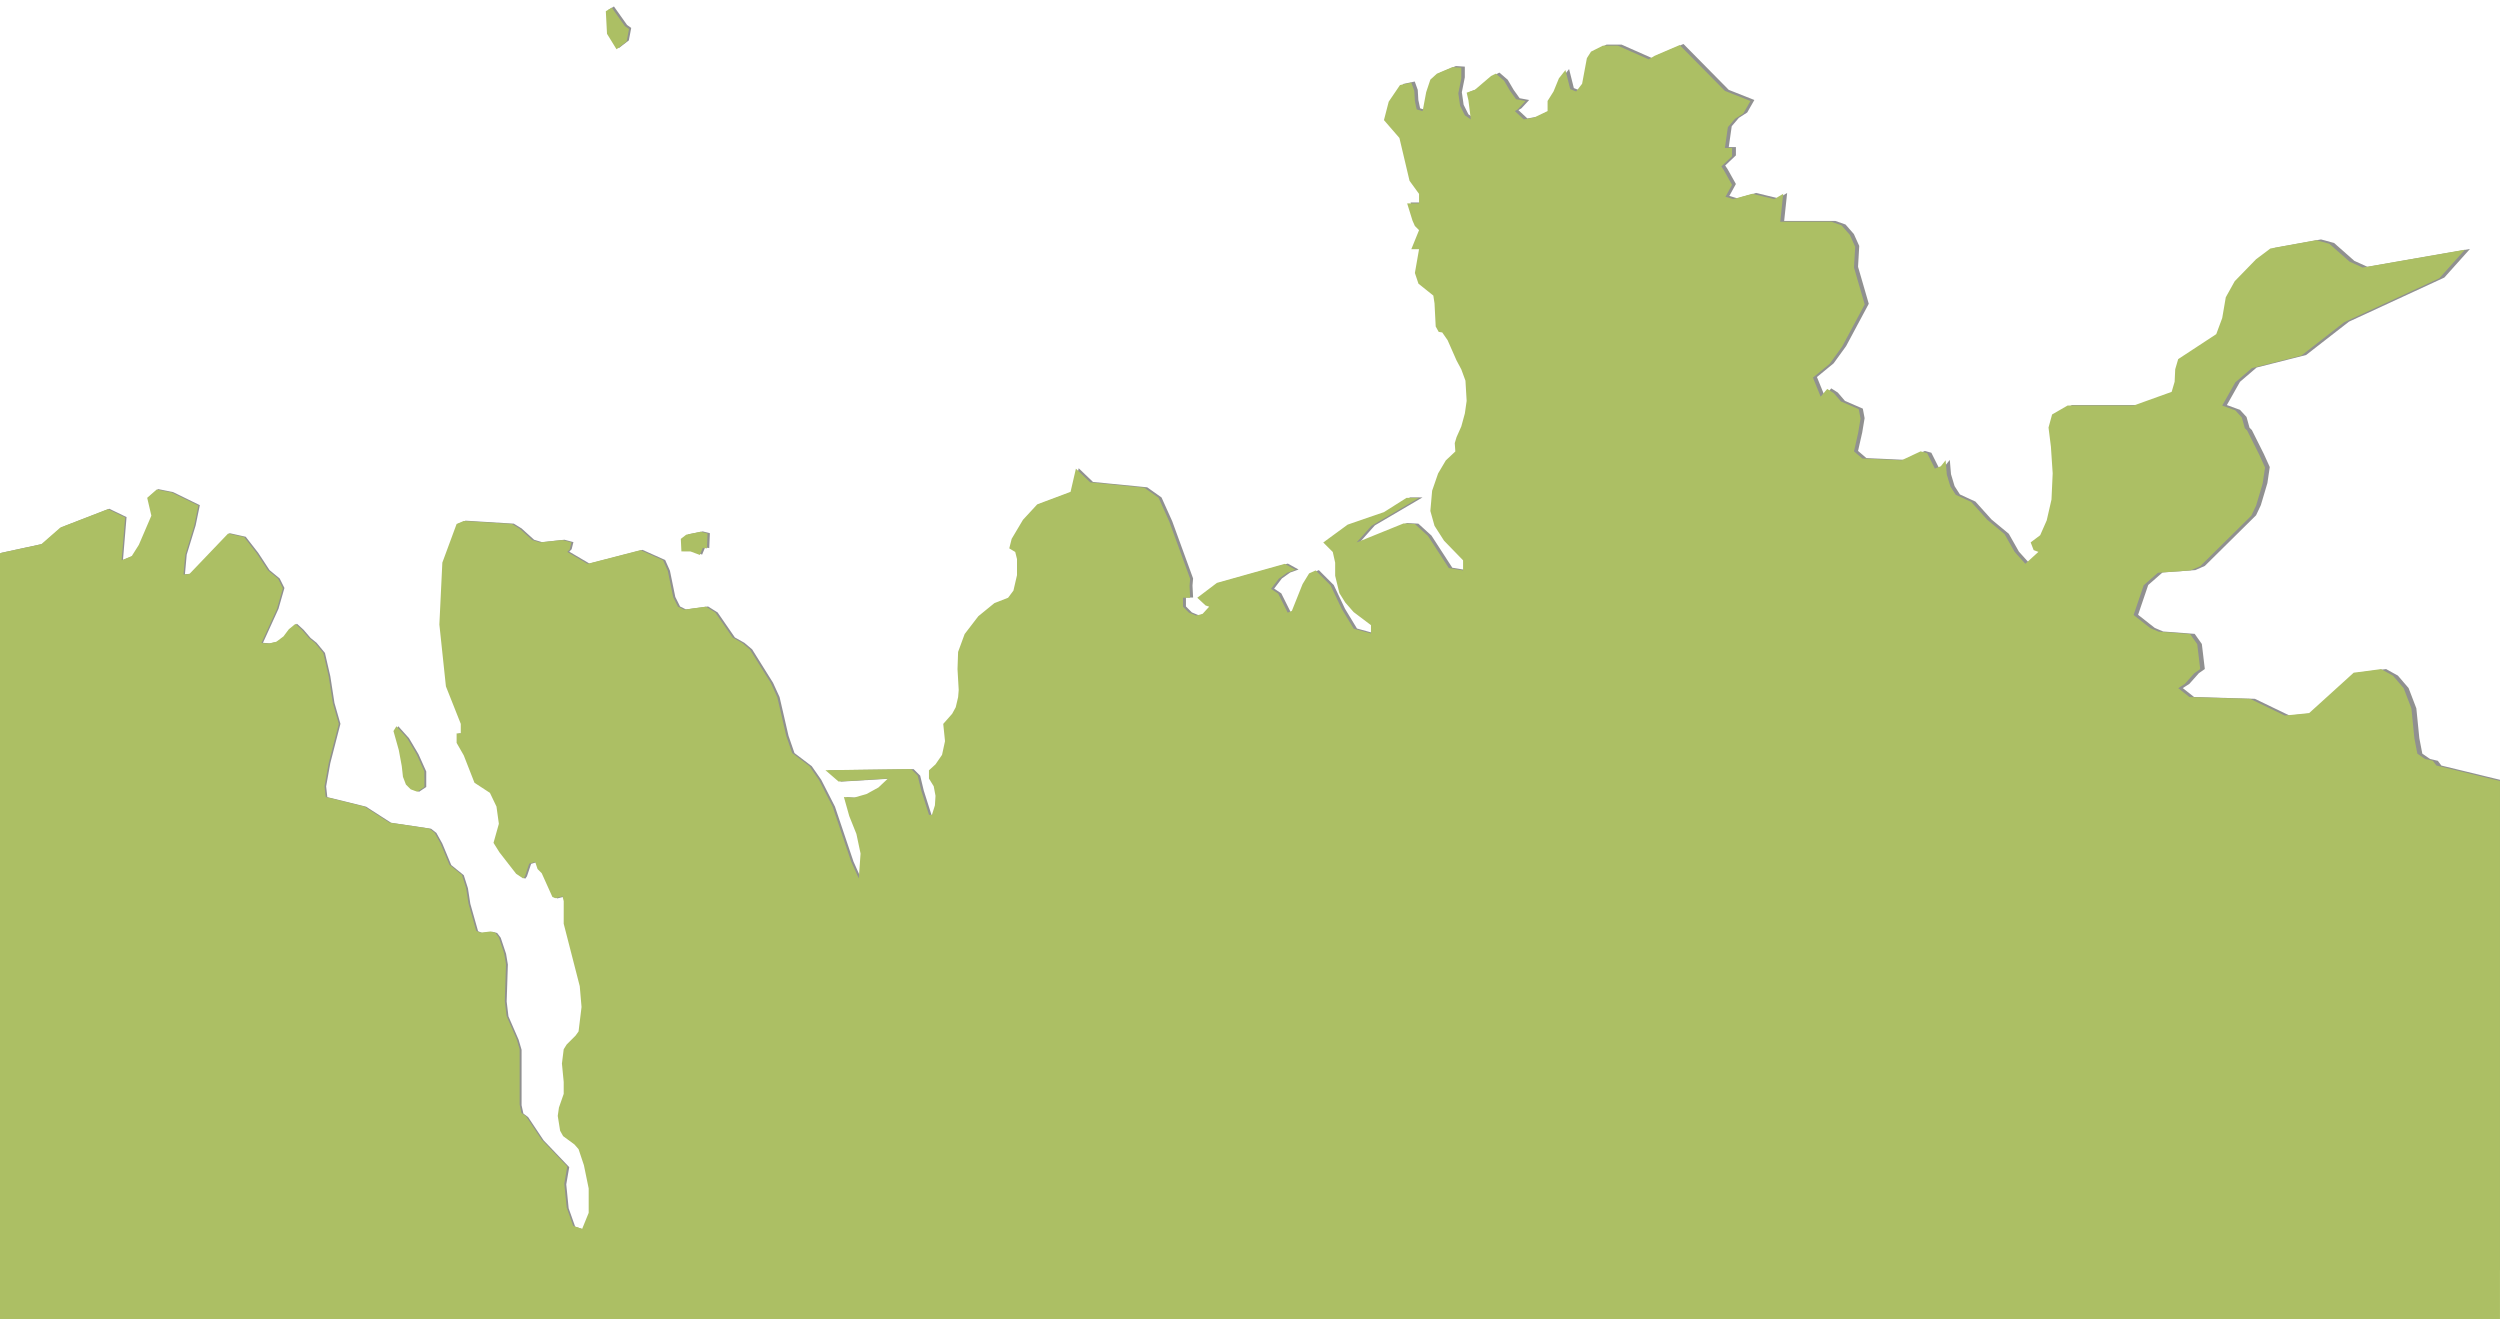 <?xml version="1.0" encoding="UTF-8" standalone="no"?>
<!-- Created with Inkscape (http://www.inkscape.org/) -->

<svg
   xmlns:dc="http://purl.org/dc/elements/1.1/"
   xmlns:cc="http://creativecommons.org/ns#"
   xmlns:rdf="http://www.w3.org/1999/02/22-rdf-syntax-ns#"
   xmlns:svg="http://www.w3.org/2000/svg"
   xmlns="http://www.w3.org/2000/svg"
   xmlns:sodipodi="http://sodipodi.sourceforge.net/DTD/sodipodi-0.dtd"
   xmlns:inkscape="http://www.inkscape.org/namespaces/inkscape"
   width="111.189mm"
   height="58.672mm"
   viewBox="0 0 111.189 58.672"
   version="1.1"
   id="svg831"
   inkscape:version="0.92.4 (5da689c313, 2019-01-14)"
   sodipodi:docname="nordurstrond_skuggi.svg">
  <defs
     id="defs825">
    <filter
       inkscape:collect="always"
       style="color-interpolation-filters:sRGB"
       id="filter5153"
       x="-0.007"
       width="1.014"
       y="-0.005"
       height="1.011">
      <feGaussianBlur
         inkscape:collect="always"
         stdDeviation="1.219"
         id="feGaussianBlur5155" />
    </filter>
  </defs>
  <sodipodi:namedview
     id="base"
     pagecolor="#ffffff"
     bordercolor="#666666"
     borderopacity="1.0"
     inkscape:pageopacity="0.0"
     inkscape:pageshadow="2"
     inkscape:zoom="1.979899"
     inkscape:cx="168.22176"
     inkscape:cy="82.906928"
     inkscape:document-units="mm"
     inkscape:current-layer="layer1"
     showgrid="false"
     fit-margin-top="1"
     fit-margin-left="0"
     fit-margin-right="0"
     fit-margin-bottom="0"
     inkscape:window-width="1920"
     inkscape:window-height="986"
     inkscape:window-x="-11"
     inkscape:window-y="1609"
     inkscape:window-maximized="1" />
  <g
     inkscape:label="Layer 1"
     inkscape:groupmode="layer"
     id="layer1"
     transform="translate(0.322,-18.573)">
    <path
       d="m 74.264,132.118 -1.2,0.8 -1.1,-0.4 -0.8,-0.8 -0.5,-1.3 -0.2,-1.8 -0.5,-2.7 -0.9,-3.2 0.5,-0.8 1.8,2 1.6,2.7 1.3,2.9 z M 121.864,89.518 l -0.1,2.5 -0.7,-0.1 -0.5,1.2 -1.6,-0.6 h -1.5 l -0.1,-2.1 0.9,-0.7 2.4,-0.5 z m 301.302,41.6 v 82.131 H 2.926 V 92.818 l 6.939,-1.5 3.2,-2.8 8,-3.1 2.9,1.4 -0.6,7.2 1.7,-0.7 1.2,-1.9 2.1,-4.9 -0.7,-3 1.6,-1.4 2.5,0.5 4.5,2.2 -0.7,3.4 -1.5,4.9 -0.3,3.3 1,-0.1 6.5,-6.8 2.7,0.6 2.1,2.7 1.9,2.9 1.7,1.4 0.8,1.6 -1,3.5 -2.6,5.7 1.2,0.1 1.3,-0.3 1.2,-0.9 0.9,-1.2 1.1,-0.9 1.1,1 1.2,1.4 1,0.8 1.4,1.7 0.9,3.9 0.7,4.5 1,3.5 -1.7,6.6 -0.7,3.9 0.2,1.8 6.5,1.6 4.2,2.7 6.7,1 0.9,0.7 1,1.8 1.5,3.6 2.1,1.7 0.7,2.2 0.4,2.6 1.3,4.6 0.7,0.3 1.7,-0.2 0.8,0.2 0.6,0.8 0.9,2.7 0.3,1.8 -0.2,6.2 0.3,2.5 1.7,3.9 0.5,1.7 v 9.3 l 0.3,1.4 0.8,0.6 2.6,3.9 4.3,4.5 -0.5,2.9 0.4,4 1.1,3.1 1.5,0.5 1.1,-2.7 v -4.1 l -0.8,-3.9 -0.9,-2.7 -0.7,-0.8 -1.9,-1.4 -0.5,-0.9 -0.4,-2.5 0.2,-1.4 0.8,-2.3 v -2 l -0.3,-3.1 0.3,-2.4 0.5,-0.8 1.5,-1.5 0.5,-0.7 0.5,-4.1 -0.3,-3.5 -2.7,-10.5 v -3.8 l -0.2,-0.8 -1.2,0.3 -0.5,-0.2 -1.8,-4 -0.7,-0.7 -0.4,-1.2 -1,0.3 -0.7,2.1 -0.3,0.4 -1.2,-0.8 -2.8,-3.6 -1,-1.6 0.9,-3.2 -0.4,-2.9 -1.1,-2.3 -2.6,-1.7 -1.8,-4.6 -1.2,-2.1 v -1.6 h 0.7 v -1.6 l -2.5,-6.3 -1.1,-10.4 0.5,-10.4 2.4,-6.5 1.2,-0.5 8.1,0.5 1.3,0.8 2.1,1.9 1.3,0.4 3.8,-0.4 1.5,0.4 -0.3,1.2 -0.4,0.4 3.4,2 8.9,-2.3 3.8,1.7 0.8,1.8 0.9,4.4 0.8,1.6 1,0.5 3.7,-0.5 1.6,1 2.9,4.2 1.6,0.9 1.3,1.1 3.5,5.6 1.1,2.4 1.5,6.5 1,2.9 2.9,2.2 1.6,2.3 2.3,4.5 3.1,9.2 1.3,2.9 0.3,-4.2 -0.7,-3.3 -1.2,-3 -0.9,-3.2 1.7,0.1 2.1,-0.6 2,-1.1 1.6,-1.5 -8.3,0.5 -2.2,-1.9 14.4,-0.2 1.1,1.1 0.6,2.5 1.3,4.1 h 0.5 l 0.5,-1.6 0.1,-1.6 -0.3,-1.6 -0.8,-1.3 v -1.4 l 1.1,-1 1.1,-1.6 0.5,-2.3 -0.3,-2.9 1.5,-1.7 0.6,-1.1 0.4,-1.7 0.1,-1.2 -0.2,-3.5 0.1,-2.9 1.1,-3 2.3,-3 2.7,-2.2 2.3,-0.9 0.9,-1.2 0.6,-2.6 v -2.7 l -0.3,-1.2 -1,-0.6 0.4,-1.6 1.9,-3.2 2.4,-2.6 5.6,-2.1 0.9,-3.9 2.4,2.3 9.1,0.9 2.4,1.7 1.8,4 3.5,9.6 -0.1,1.2 0.1,2 h -1.2 v 1.5 l 1,1 1.2,0.5 1.1,-0.3 1.1,-1.2 -0.6,-0.2 -1.4,-1.3 3.3,-2.5 11.4,-3.2 1.8,1 -1.4,0.5 -1.4,1 -1.3,1.7 1.2,0.8 1.6,3.2 0.7,-0.3 1.8,-4.5 1.1,-1.8 1.1,-0.5 2.5,2.5 1.9,4 2,3.3 2.9,0.8 v -1.4 l -2.9,-2.2 -1.4,-1.6 -1,-1.6 -0.7,-2.9 v -2.2 l -0.4,-1.8 -1.6,-1.6 4.1,-3 6.1,-2.1 3.8,-2.4 h 2.1 l -8,4.7 -2.5,2.8 7.9,-3.2 1.9,0.1 2.2,2 3.5,5.4 2.4,0.4 v -1.7 l -3.2,-3.3 -1.6,-2.5 -0.7,-2.5 0.3,-3.4 1,-2.9 1.3,-2.2 1.6,-1.5 -0.1,-1.4 0.3,-1 0.8,-1.8 0.6,-2.2 0.3,-2.1 -0.2,-3.4 -0.7,-1.9 -0.8,-1.5 -1.5,-3.4 -0.9,-1.3 -0.6,-0.1 -0.5,-0.9 -0.2,-3.9 -0.2,-1.3 -2.5,-2 -0.6,-1.8 0.7,-4 h -1.3 l 1.3,-3.2 -0.7,-0.7 -0.4,-0.9 -0.9,-2.9 h 2 v -1.6 l -1.6,-2.2 -1.7,-7.2 -2.6,-3 0.8,-3.1 1.9,-2.8 1.9,-0.4 0.5,1.4 0.1,1.7 0.3,1.4 1,0.3 0.6,-3.2 0.7,-2.1 1.1,-1 2.6,-1.1 1.5,0.1 v 1.8 l -0.5,2.5 0.3,2.1 0.8,1.6 1,0.7 -0.4,-3.2 -0.3,-1.3 1.4,-0.5 2.7,-2.3 0.8,-0.4 1.4,1.2 1,1.7 1,1.4 1.6,0.3 -1.3,1.4 -0.5,0.3 1.5,1.4 1.7,-0.3 2.3,-1.1 v -1.7 l 1,-1.6 0.9,-2.2 1.1,-1.4 0.8,3.2 1,0.4 1,-1.3 0.8,-4.3 0.7,-1.1 2,-1 h 2.5 l 5.2,2.3 1,-0.6 4.2,-1.8 7.6,7.7 4.3,1.7 -1.2,2.1 -1.4,0.9 -1.2,1.4 -0.5,3.5 h 1.2 v 1.4 l -1.8,1.7 0.4,0.6 1.4,2.5 -1.1,2 1.3,0.4 3.2,-0.9 3.7,0.9 1.5,-0.9 -0.5,4.7 h 8.6 l 1.7,0.6 1.4,1.6 0.9,2 -0.2,3.5 1.8,6.2 -3.8,7.1 -2.1,2.9 -2.8,2.3 1.3,3.2 1.1,-1.3 1.1,0.7 1.2,1.4 3,1.3 0.3,1.6 -0.4,2.4 -0.7,3.1 1.4,1.2 6.6,0.3 3.2,-1.5 1.1,0.3 1.3,2.6 1,-0.4 0.8,-1 0.2,2.4 0.6,2 0.9,1.4 2.6,1.2 2.7,3 2.9,2.4 1.7,3 1.8,2 2.2,-2 -0.8,-0.3 -0.5,-1.3 1.6,-1.2 1.1,-2.5 0.8,-3.5 0.2,-4.4 -0.3,-4.5 -0.4,-3.2 0.6,-2.2 2.6,-1.5 h 11.1 l 6.4,-2.3 0.5,-1.7 0.1,-2.1 0.5,-1.7 6.4,-4.2 1,-2.7 0.6,-3.5 1.5,-2.7 3.6,-3.7 2.4,-1.8 7.7,-1.4 2.2,0.6 3.4,3 2.2,1 17.2,-3 -4.3,4.8 -16,7.4 -7.2,5.6 -8.3,2.1 -2.8,2.4 -2.2,3.9 2.2,0.8 1.1,1.2 0.5,1.8 0.4,0.4 2,4 1,2.2 -0.4,2.7 -1.1,3.7 -0.8,1.7 -8.6,8.5 -1.6,0.7 -5.5,0.4 -2.4,2.1 -1.7,5 2.8,2.2 1.4,0.6 5.3,0.4 1.2,1.7 0.5,4.2 -1,0.7 -1.6,1.8 -1.1,0.7 1.9,1.5 10.2,0.3 5.8,2.8 4.1,-0.4 7.5,-6.8 4.6,-0.6 2,1.1 1.8,2.1 1.3,3.4 0.5,5 0.5,2.6 1.3,0.9 1.3,0.3 0.6,0.8 z M 108.264,6.818 l -1.7,1.3 -1.6,-2.6 -0.2,-3.8 1,-0.6 2.2,3.1 0.7,0.5 z"
       id="ISL702-7"
       name="Norðurland eystra"
       style="opacity:0.66;fill:#000000;fill-opacity:1;stroke:none;stroke-width:2;stroke-linecap:round;stroke-linejoin:round;stroke-opacity:1;filter:url(#filter5153)"
       inkscape:connector-curvature="0"
       sodipodi:nodetypes="ccccccccccccccccccccccccccccccccccccccccccccccccccccccccccccccccccccccccccccccccccccccccccccccccccccccccccccccccccccccccccccccccccccccccccccccccccccccccccccccccccccccccccccccccccccccccccccccccccccccccccccccccccccccccccccccccccccccccccccccccccccccccccccccccccccccccccccccccccccccccccccccccccccccccccccccccccccccccccccccccccccccccccccccccccccccccccccccccccccccccccccccccccccccccccccccccccccccccccccccccccccccccccccccccccccccccccccccccccccccccccccccccccccccccccccccccccccccc"
       transform="matrix(0.265,0,0,0.265,-1.044,18.564)" />
    <path
       d="m 18.553,53.573 -0.318,0.212 -0.291,-0.106 -0.212,-0.212 -0.132,-0.344 -0.053,-0.476 -0.132,-0.714 -0.238,-0.847 0.132,-0.212 0.476,0.529 0.423,0.714 0.344,0.767 z m 12.594,-11.271 -0.026,0.661 -0.185,-0.026 -0.132,0.318 -0.423,-0.159 h -0.397 l -0.026,-0.556 0.238,-0.185 0.635,-0.132 z M 110.866,53.309 V 77.245 H -0.322 V 43.175 l 1.836,-0.397 0.847,-0.741 2.117,-0.82 0.767,0.37 -0.159,1.905 0.45,-0.185 0.318,-0.503 0.556,-1.296 -0.185,-0.794 0.423,-0.37 0.661,0.132 1.191,0.582 -0.185,0.9 -0.397,1.296 -0.079,0.873 0.265,-0.026 1.72,-1.799 0.714,0.159 0.556,0.714 0.503,0.767 0.45,0.37 0.212,0.423 -0.265,0.926 -0.688,1.508 0.318,0.026 0.344,-0.079 0.318,-0.238 0.238,-0.318 0.291,-0.238 0.291,0.265 0.318,0.37 0.265,0.212 0.37,0.45 0.238,1.032 0.185,1.191 0.265,0.926 -0.45,1.746 -0.185,1.032 0.053,0.476 1.72,0.423 1.111,0.714 1.773,0.265 0.238,0.185 0.265,0.476 0.397,0.953 0.556,0.45 0.185,0.582 0.106,0.688 0.344,1.217 0.185,0.079 0.45,-0.053 0.212,0.053 0.159,0.212 0.238,0.714 0.079,0.476 -0.053,1.64 0.079,0.661 0.45,1.032 0.132,0.45 v 2.461 l 0.079,0.37 0.212,0.159 0.688,1.032 1.138,1.191 -0.132,0.767 0.106,1.058 0.291,0.82 0.397,0.132 0.291,-0.714 v -1.085 l -0.212,-1.032 -0.238,-0.714 -0.185,-0.212 -0.503,-0.37 -0.132,-0.238 -0.106,-0.661 0.053,-0.37 0.212,-0.609 v -0.529 l -0.079,-0.82 0.079,-0.635 0.132,-0.212 0.397,-0.397 0.132,-0.185 0.132,-1.085 -0.079,-0.926 -0.714,-2.778 V 58.653 l -0.053,-0.212 -0.318,0.079 -0.132,-0.053 -0.476,-1.058 -0.185,-0.185 -0.106,-0.318 -0.265,0.079 -0.185,0.556 -0.079,0.106 -0.318,-0.212 -0.741,-0.953 -0.265,-0.423 0.238,-0.847 -0.106,-0.767 -0.291,-0.609 -0.688,-0.45 -0.476,-1.217 -0.318,-0.556 v -0.423 h 0.185 v -0.423 l -0.661,-1.667 -0.291,-2.752 0.132,-2.752 0.635,-1.72 0.318,-0.132 2.143,0.132 0.344,0.212 0.556,0.503 0.344,0.106 1.005,-0.106 0.397,0.106 -0.079,0.318 -0.106,0.106 0.9,0.529 2.355,-0.609 1.005,0.45 0.212,0.476 0.238,1.164 0.212,0.423 0.265,0.132 0.979,-0.132 0.423,0.265 0.767,1.111 0.423,0.238 0.344,0.291 0.926,1.482 0.291,0.635 0.397,1.72 0.265,0.767 0.767,0.582 0.423,0.609 0.609,1.191 0.82,2.434 0.344,0.767 0.079,-1.111 -0.185,-0.873 -0.318,-0.794 -0.238,-0.847 0.45,0.026 0.556,-0.159 0.529,-0.291 0.423,-0.397 -2.196,0.132 -0.582,-0.503 3.81,-0.053 0.291,0.291 0.159,0.661 0.344,1.085 h 0.132 l 0.132,-0.423 0.026,-0.423 -0.079,-0.423 -0.212,-0.344 V 52.833 l 0.291,-0.265 0.291,-0.423 0.132,-0.609 -0.079,-0.767 0.397,-0.45 0.159,-0.291 0.106,-0.45 0.026,-0.318 -0.053,-0.926 0.026,-0.767 0.291,-0.794 0.609,-0.794 0.714,-0.582 0.609,-0.238 0.238,-0.318 0.159,-0.688 v -0.714 l -0.079,-0.318 -0.265,-0.159 0.106,-0.423 0.503,-0.847 0.635,-0.688 1.482,-0.556 0.238,-1.032 0.635,0.609 2.408,0.238 0.635,0.45 0.476,1.058 0.926,2.54 -0.026,0.318 0.026,0.529 h -0.318 v 0.397 l 0.265,0.265 0.318,0.132 0.291,-0.079 0.291,-0.318 -0.159,-0.053 -0.37,-0.344 0.873,-0.661 3.016,-0.847 0.476,0.265 -0.37,0.132 -0.37,0.265 -0.344,0.45 0.318,0.212 0.423,0.847 0.185,-0.079 0.476,-1.191 0.291,-0.476 0.291,-0.132 0.661,0.661 0.503,1.058 0.529,0.873 0.767,0.212 V 46.377 L 59.881,45.795 59.51,45.371 59.246,44.948 59.06,44.181 v -0.582 l -0.106,-0.476 -0.423,-0.423 1.085,-0.794 1.614,-0.556 1.005,-0.635 h 0.556 l -2.117,1.244 -0.661,0.741 2.09,-0.847 0.503,0.026 0.582,0.529 0.926,1.429 0.635,0.106 v -0.45 l -0.847,-0.873 -0.423,-0.661 -0.185,-0.661 0.079,-0.9 0.265,-0.767 0.344,-0.582 0.423,-0.397 -0.026,-0.37 0.079,-0.265 0.212,-0.476 0.159,-0.582 0.079,-0.556 -0.053,-0.9 -0.185,-0.503 -0.212,-0.397 -0.397,-0.9 -0.238,-0.344 -0.159,-0.026 -0.132,-0.238 -0.053,-1.032 -0.053,-0.344 -0.661,-0.529 -0.159,-0.476 0.185,-1.058 h -0.344 l 0.344,-0.847 -0.185,-0.185 -0.106,-0.238 -0.238,-0.767 h 0.529 v -0.423 l -0.423,-0.582 -0.45,-1.905 -0.688,-0.794 0.212,-0.82 0.503,-0.741 0.503,-0.106 0.132,0.37 0.026,0.45 0.079,0.37 0.265,0.079 0.159,-0.847 0.185,-0.556 0.291,-0.265 0.688,-0.291 0.397,0.026 v 0.476 l -0.132,0.661 0.079,0.556 0.212,0.423 0.265,0.185 -0.106,-0.847 -0.079,-0.344 0.37,-0.132 0.714,-0.609 0.212,-0.106 0.37,0.318 0.265,0.45 0.265,0.37 0.423,0.079 -0.344,0.37 -0.132,0.079 0.397,0.37 0.45,-0.079 0.609,-0.291 v -0.45 l 0.265,-0.423 0.238,-0.582 0.291,-0.37 0.212,0.847 0.265,0.106 0.265,-0.344 0.212,-1.138 0.185,-0.291 0.529,-0.265 h 0.661 l 1.376,0.609 0.265,-0.159 1.111,-0.476 2.011,2.037 1.138,0.45 -0.318,0.556 -0.37,0.238 -0.318,0.37 -0.132,0.926 h 0.318 v 0.37 l -0.476,0.45 0.106,0.159 0.37,0.661 -0.291,0.529 0.344,0.106 0.847,-0.238 0.979,0.238 0.397,-0.238 -0.132,1.244 h 2.275 l 0.45,0.159 0.37,0.423 0.238,0.529 -0.053,0.926 0.476,1.64 -1.005,1.879 -0.556,0.767 -0.741,0.609 0.344,0.847 0.291,-0.344 0.291,0.185 0.318,0.37 0.794,0.344 0.079,0.423 -0.106,0.635 -0.185,0.82 0.37,0.318 1.746,0.079 0.847,-0.397 0.291,0.079 0.344,0.688 0.265,-0.106 0.212,-0.265 0.053,0.635 0.159,0.529 0.238,0.37 0.688,0.318 0.714,0.794 0.767,0.635 0.45,0.794 0.476,0.529 0.582,-0.529 -0.212,-0.079 -0.132,-0.344 0.423,-0.318 0.291,-0.661 0.212,-0.926 0.053,-1.164 -0.079,-1.191 -0.106,-0.847 0.159,-0.582 0.688,-0.397 h 2.937 l 1.693,-0.609 0.132,-0.45 0.026,-0.556 0.132,-0.45 1.693,-1.111 0.265,-0.714 0.159,-0.926 0.397,-0.714 0.952,-0.979 0.635,-0.476 2.037,-0.37 0.582,0.159 0.9,0.794 0.582,0.265 4.551,-0.794 -1.138,1.27 -4.233,1.958 -1.905,1.482 -2.196,0.556 -0.741,0.635 -0.582,1.032 0.582,0.212 0.291,0.318 0.132,0.476 0.106,0.106 0.529,1.058 0.265,0.582 -0.106,0.714 -0.291,0.979 -0.212,0.45 -2.275,2.249 -0.423,0.185 -1.455,0.106 -0.635,0.556 -0.45,1.323 0.741,0.582 0.37,0.159 1.402,0.106 0.318,0.45 0.132,1.111 -0.265,0.185 -0.423,0.476 -0.291,0.185 0.503,0.397 2.699,0.079 1.535,0.741 1.085,-0.106 1.984,-1.799 1.217,-0.159 0.529,0.291 0.476,0.556 0.344,0.9 0.132,1.323 0.132,0.688 0.344,0.238 0.344,0.079 0.159,0.212 z m -83.318,-32.888 -0.45,0.344 -0.423,-0.688 -0.053,-1.005 0.265,-0.159 0.582,0.82 0.185,0.132 z"
       id="ISL702"
       name="Norðurland eystra"
       style="fill:#acbf64;fill-opacity:1;stroke:none;stroke-width:0.529;stroke-linecap:round;stroke-linejoin:round;stroke-opacity:1"
       inkscape:connector-curvature="0"
       sodipodi:nodetypes="ccccccccccccccccccccccccccccccccccccccccccccccccccccccccccccccccccccccccccccccccccccccccccccccccccccccccccccccccccccccccccccccccccccccccccccccccccccccccccccccccccccccccccccccccccccccccccccccccccccccccccccccccccccccccccccccccccccccccccccccccccccccccccccccccccccccccccccccccccccccccccccccccccccccccccccccccccccccccccccccccccccccccccccccccccccccccccccccccccccccccccccccccccccccccccccccccccccccccccccccccccccccccccccccccccccccccccccccccccccccccccccccccccccccccccccccccccccccc" />
  </g>
</svg>
